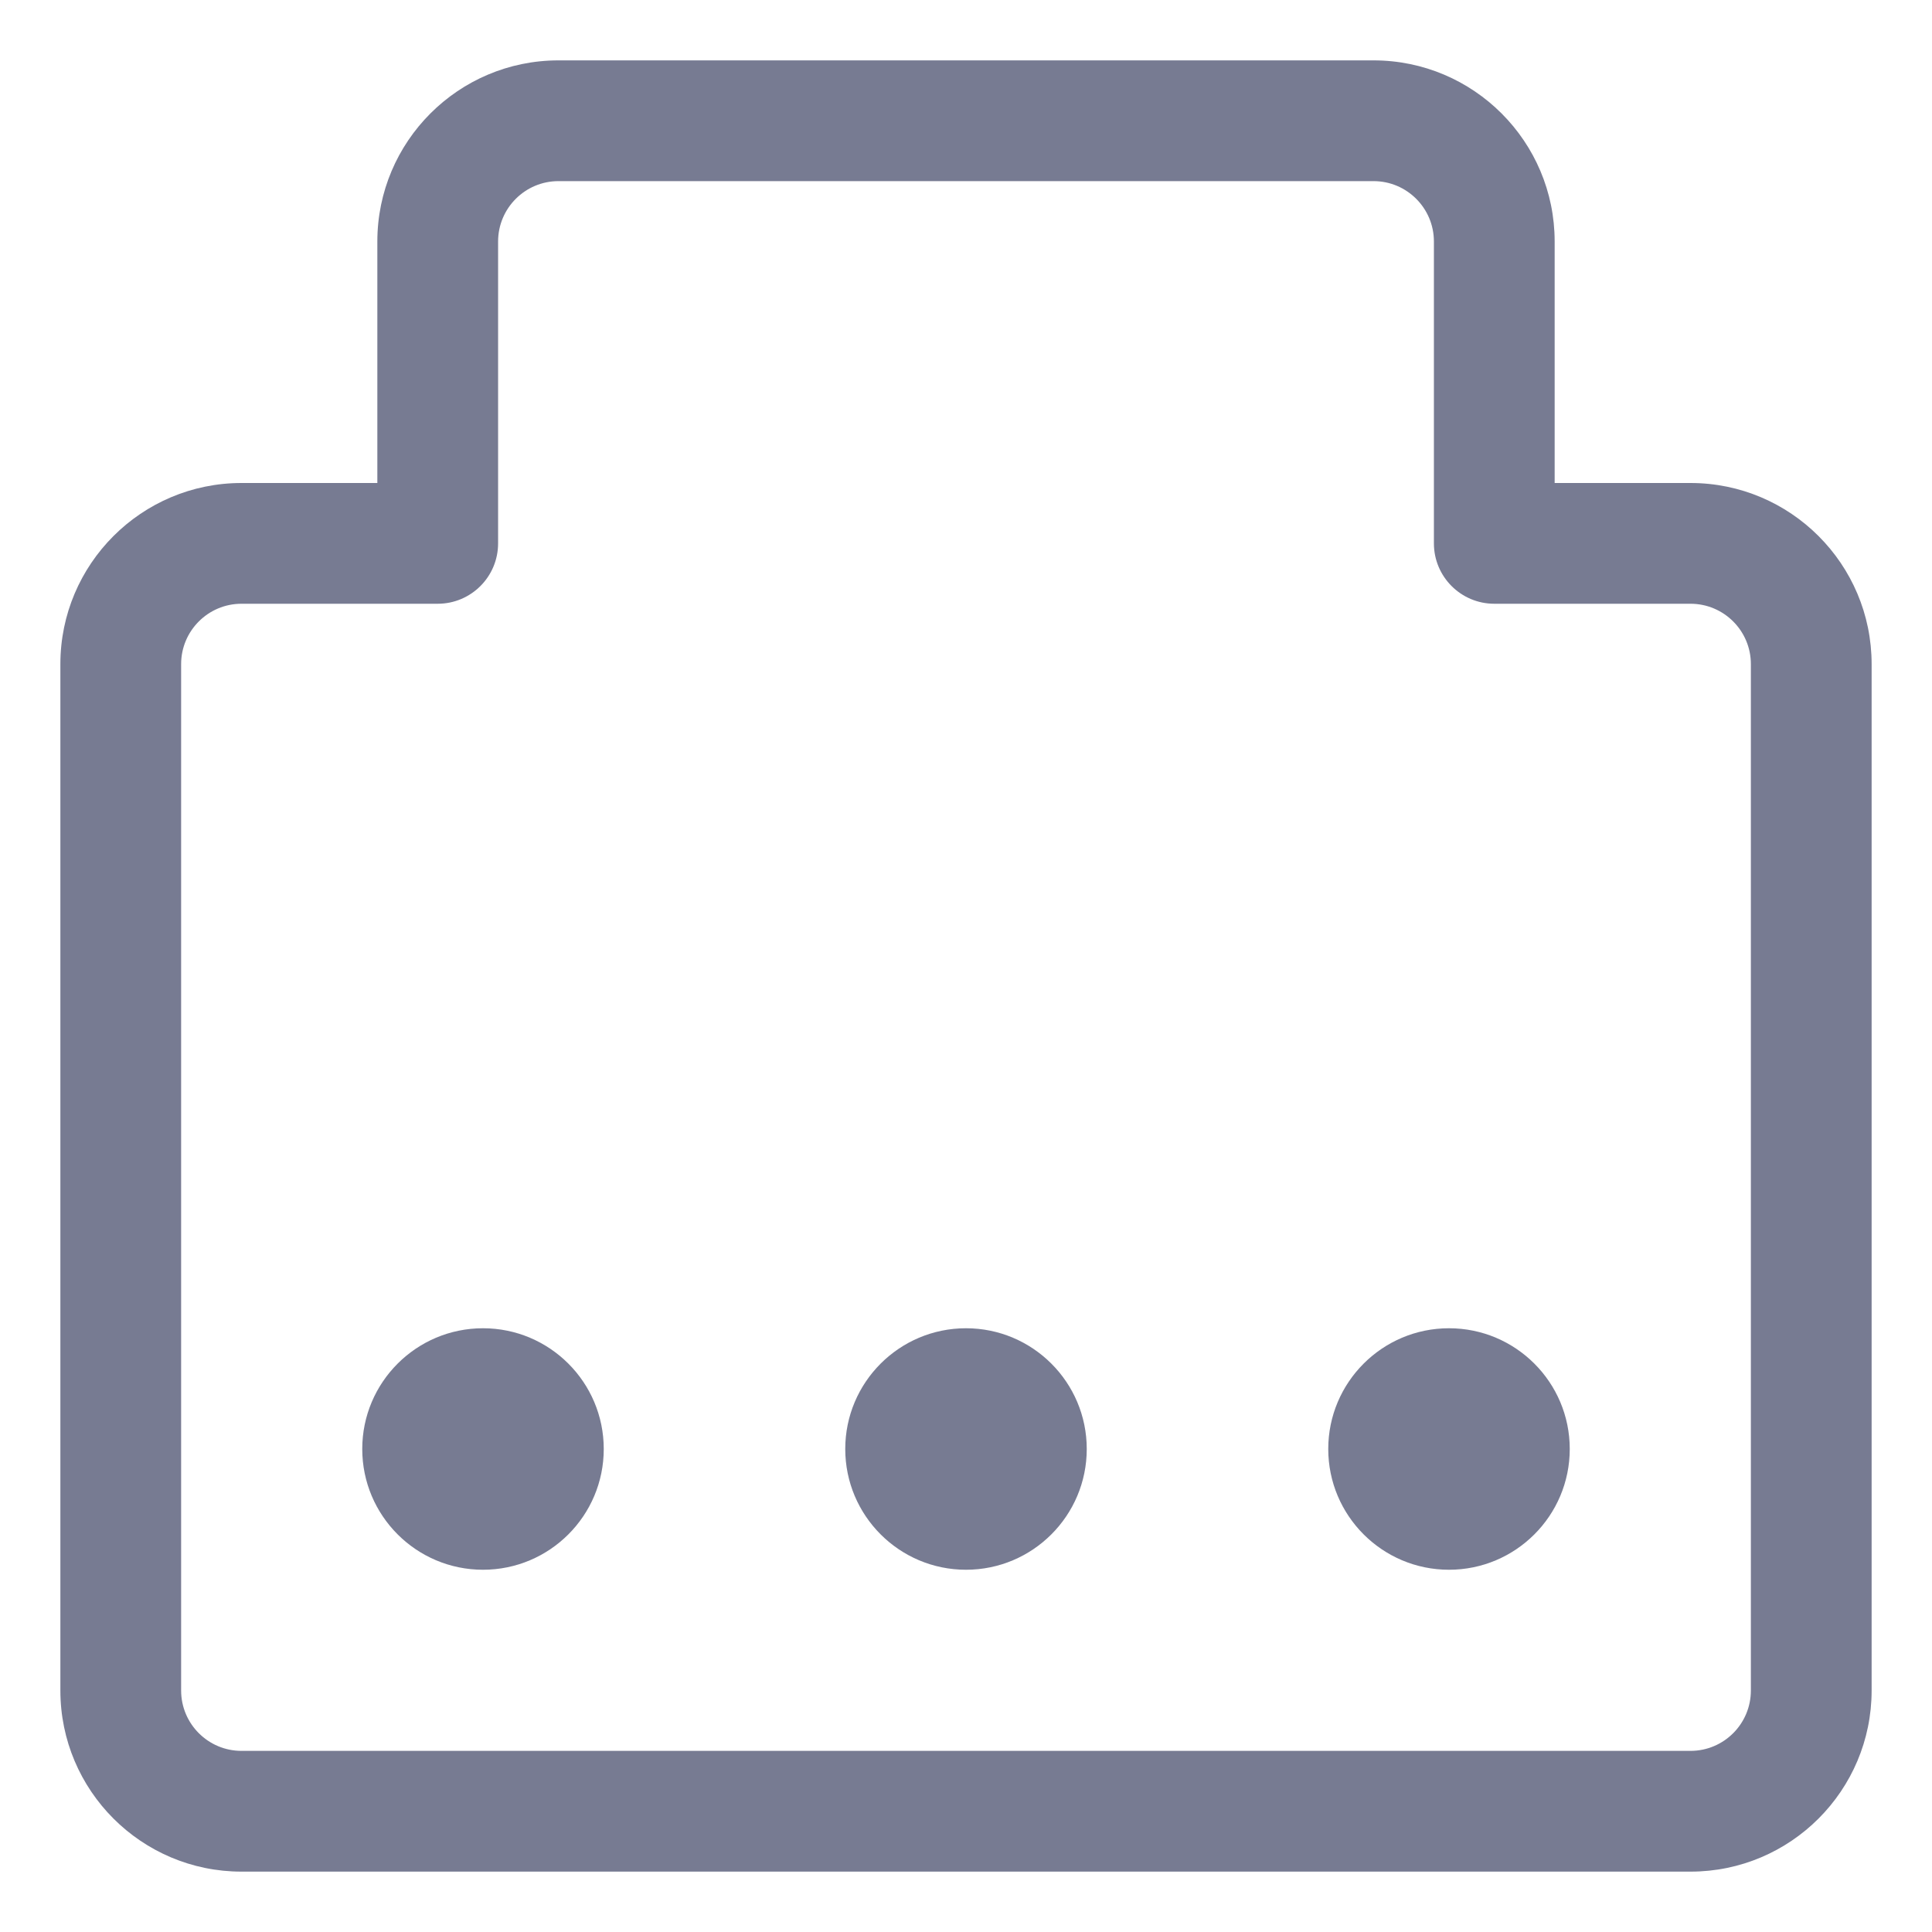 <svg width="16" height="16" viewBox="0 0 16 16" fill="none" xmlns="http://www.w3.org/2000/svg">
<path fill-rule="evenodd" clip-rule="evenodd" d="M12 13C11.448 13 11 12.552 11 12C11 11.448 11.448 11 12 11C12.552 11 13 11.448 13 12C13 12.552 12.552 13 12 13Z" fill="#777B92"/>
<path fill-rule="evenodd" clip-rule="evenodd" d="M9 12C9 12.552 8.552 13 8 13C7.448 13 7 12.552 7 12C7 11.448 7.448 11 8 11C8.552 11 9 11.448 9 12Z" fill="#777B92"/>
<path fill-rule="evenodd" clip-rule="evenodd" d="M4 13C3.448 13 3 12.552 3 12C3 11.448 3.448 11 4 11C4.552 11 5 11.448 5 12C5 12.552 4.552 13 4 13Z" fill="#777B92"/>
<path fill-rule="evenodd" clip-rule="evenodd" d="M4.625 0.5H11.375C12.203 0.5 12.875 1.172 12.875 2V4H14C14.828 4 15.5 4.672 15.5 5.5V14C15.5 14.828 14.828 15.5 14 15.5H2C1.172 15.5 0.5 14.828 0.5 14V5.5C0.5 4.672 1.172 4 2 4H3.125V2C3.125 1.172 3.797 0.5 4.625 0.5ZM4.125 2V4.5C4.125 4.776 3.901 5 3.625 5H2C1.724 5 1.5 5.224 1.5 5.5V14C1.5 14.276 1.724 14.5 2 14.5H14C14.276 14.5 14.5 14.276 14.5 14V5.5C14.5 5.224 14.276 5 14 5H12.375C12.099 5 11.875 4.776 11.875 4.5V2C11.875 1.724 11.651 1.5 11.375 1.5H4.625C4.349 1.5 4.125 1.724 4.125 2Z" fill="#777B92"/>
</svg>
